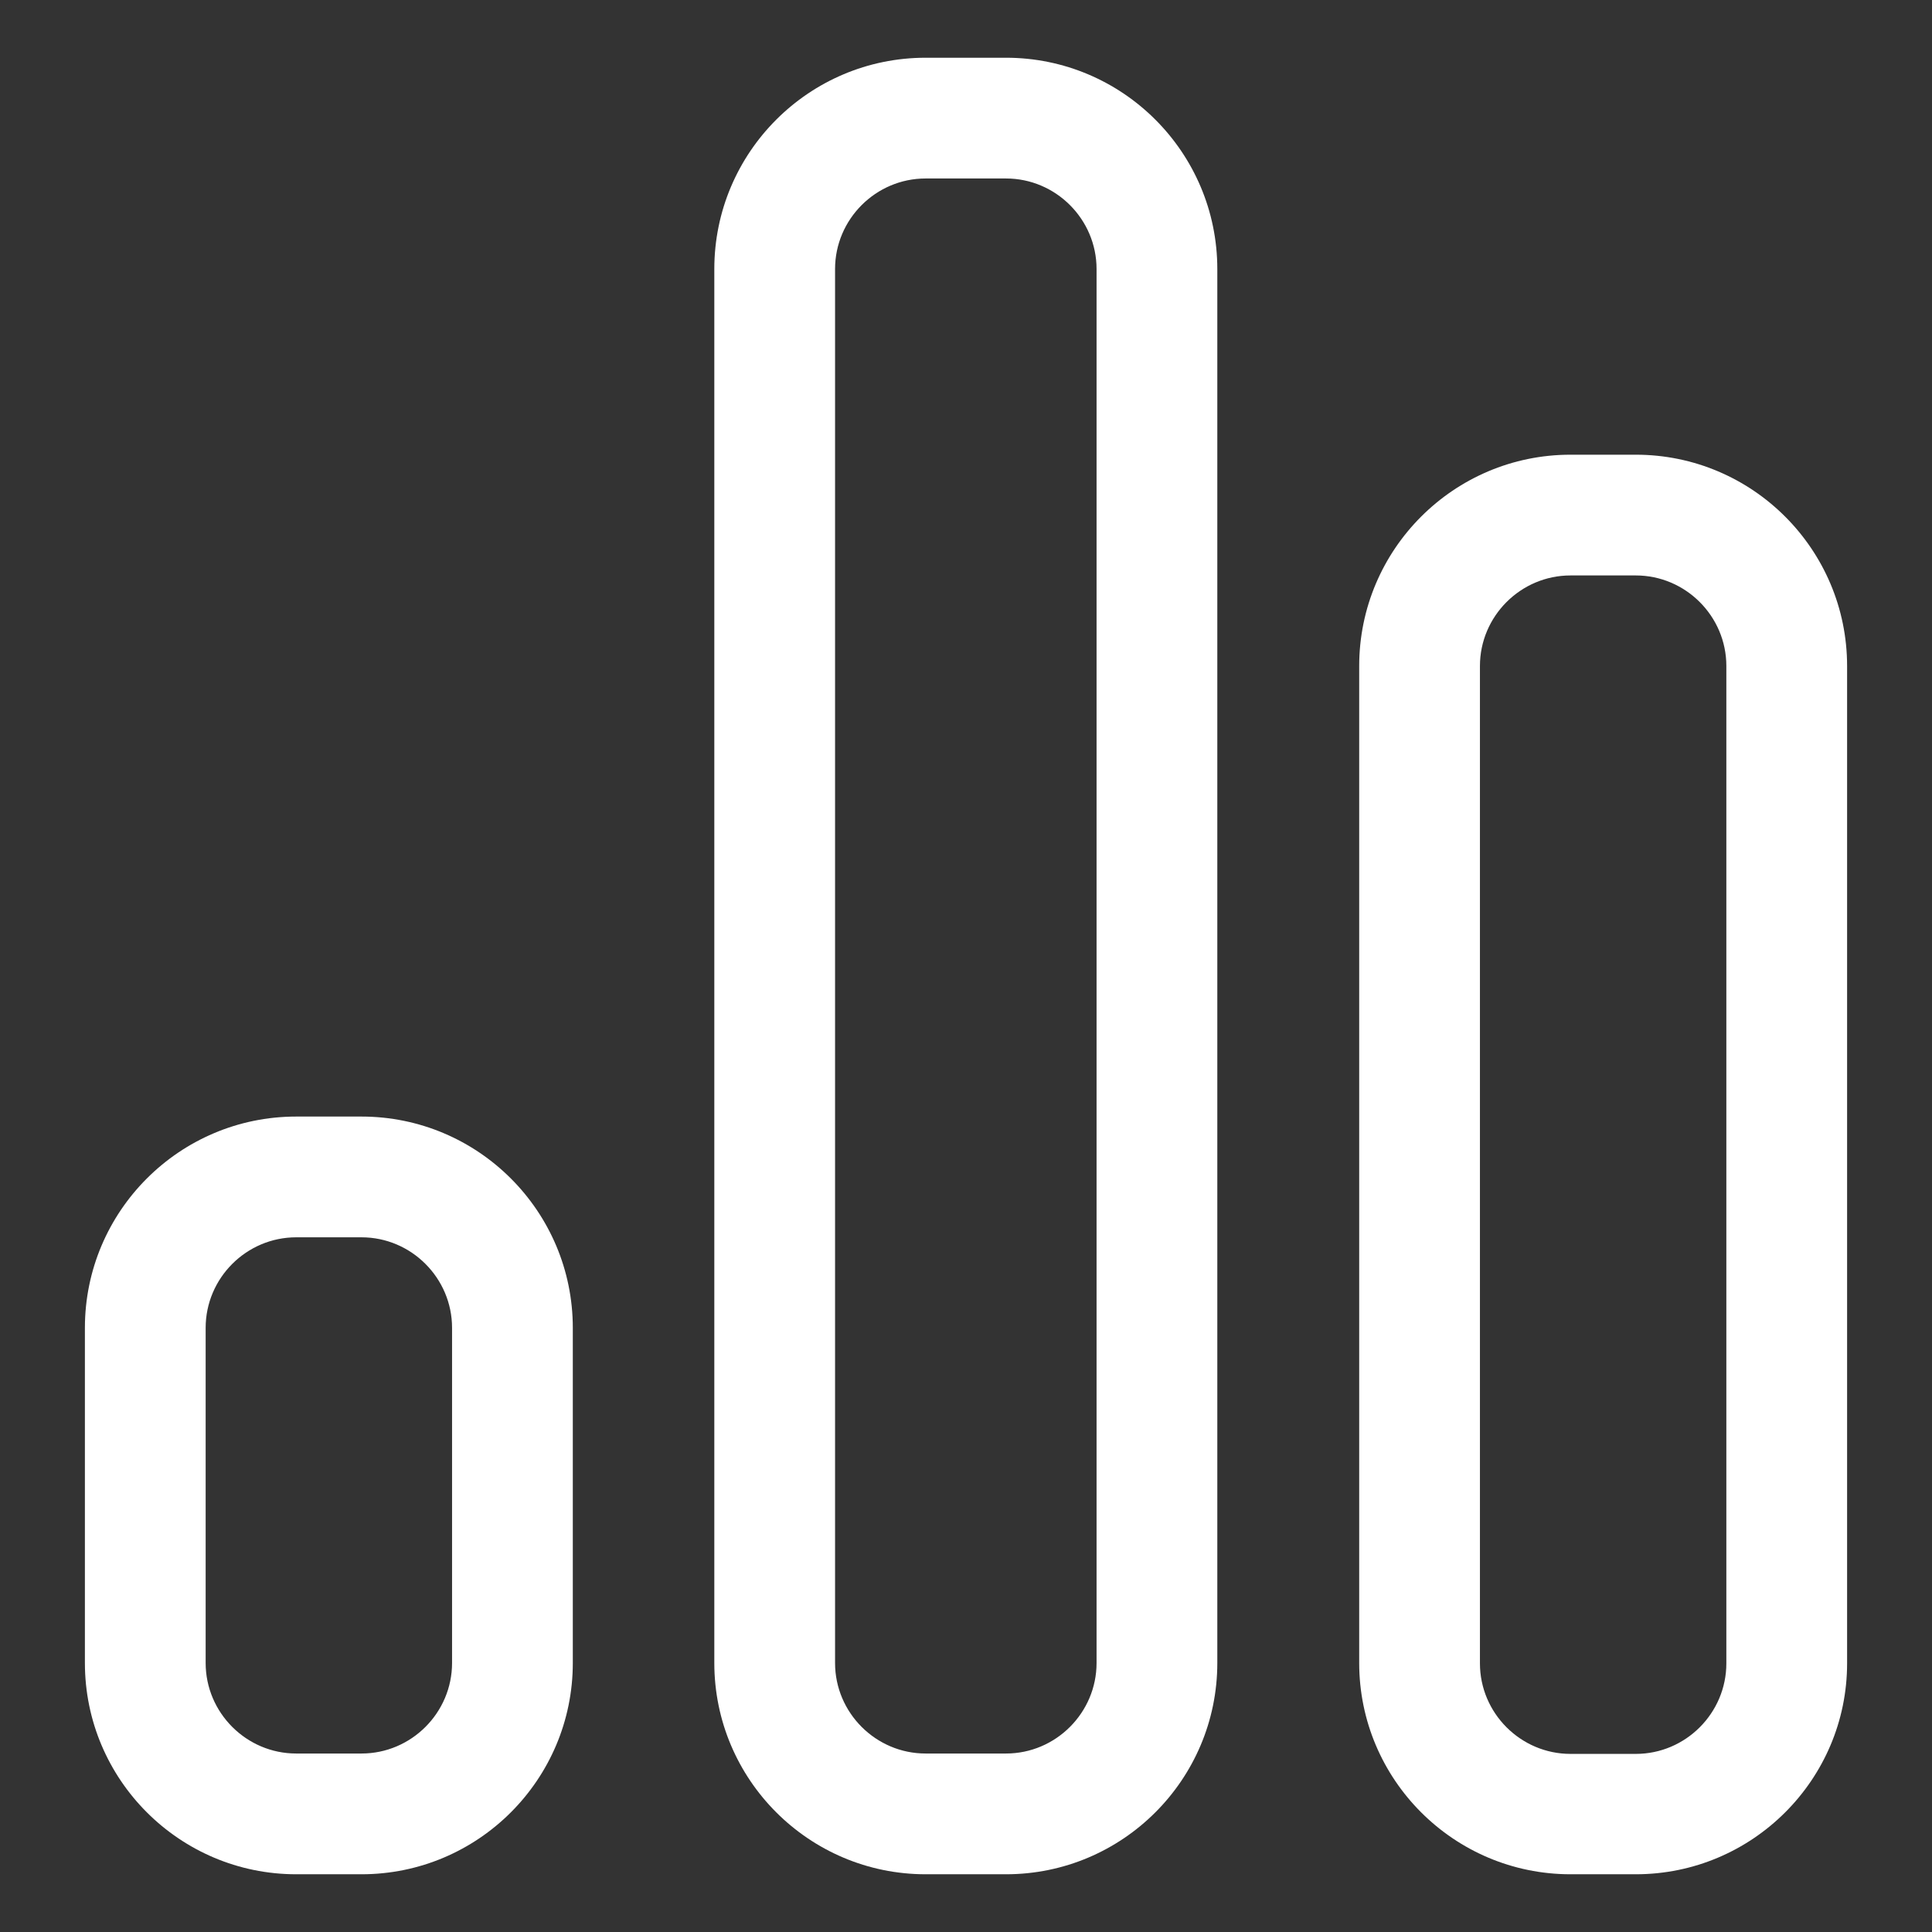 <?xml version="1.0" standalone="no"?><!DOCTYPE svg PUBLIC "-//W3C//DTD SVG 1.1//EN" "http://www.w3.org/Graphics/SVG/1.1/DTD/svg11.dtd"><svg t="1513680144328" class="icon" style="" viewBox="0 0 1024 1024" version="1.1" xmlns="http://www.w3.org/2000/svg" p-id="1955" xmlns:xlink="http://www.w3.org/1999/xlink" width="200" height="200"><rect x="0" y="0" width="1024" height="1024" fill="#333333" stroke="none"/><defs><style type="text/css"></style></defs><path d="M533.2 993.4h-42.6c-61.8 0-112-50.2-112-112V142.6c0-61.8 50.2-112 112-112h42.6c61.8 0 112 50.2 112 112v738.8c0 61.8-50.2 112-112 112zM490.6 94.6c-26.4 0-48 21.6-48 48v738.8c0 26.4 21.6 48 48 48h42.6c26.4 0 48-21.6 48-48V142.6c0-26.4-21.6-48-48-48h-42.6zM191.6 993.4H157c-61.8 0-112-50.2-112-112v-177.6c0-61.8 50.2-112 112-112h34.6c61.8 0 112 50.2 112 112v177.6c0 61.8-50.2 112-112 112zM157 655.8c-26.4 0-48 21.6-48 48v177.6c0 26.4 21.6 48 48 48h34.6c26.4 0 48-21.6 48-48v-177.6c0-26.4-21.6-48-48-48H157zM867 993.4h-34.6c-61.8 0-112-50.2-112-112V353c0-61.8 50.2-112 112-112h34.6c61.8 0 112 50.2 112 112v528.6c0 61.6-50.2 111.8-112 111.8z m-34.6-688.4c-26.4 0-48 21.6-48 48v528.6c0 26.4 21.6 48 48 48h34.6c26.4 0 48-21.6 48-48V353c0-26.4-21.6-48-48-48h-34.6z" p-id="1956" fill="#ffffff"></path></svg>